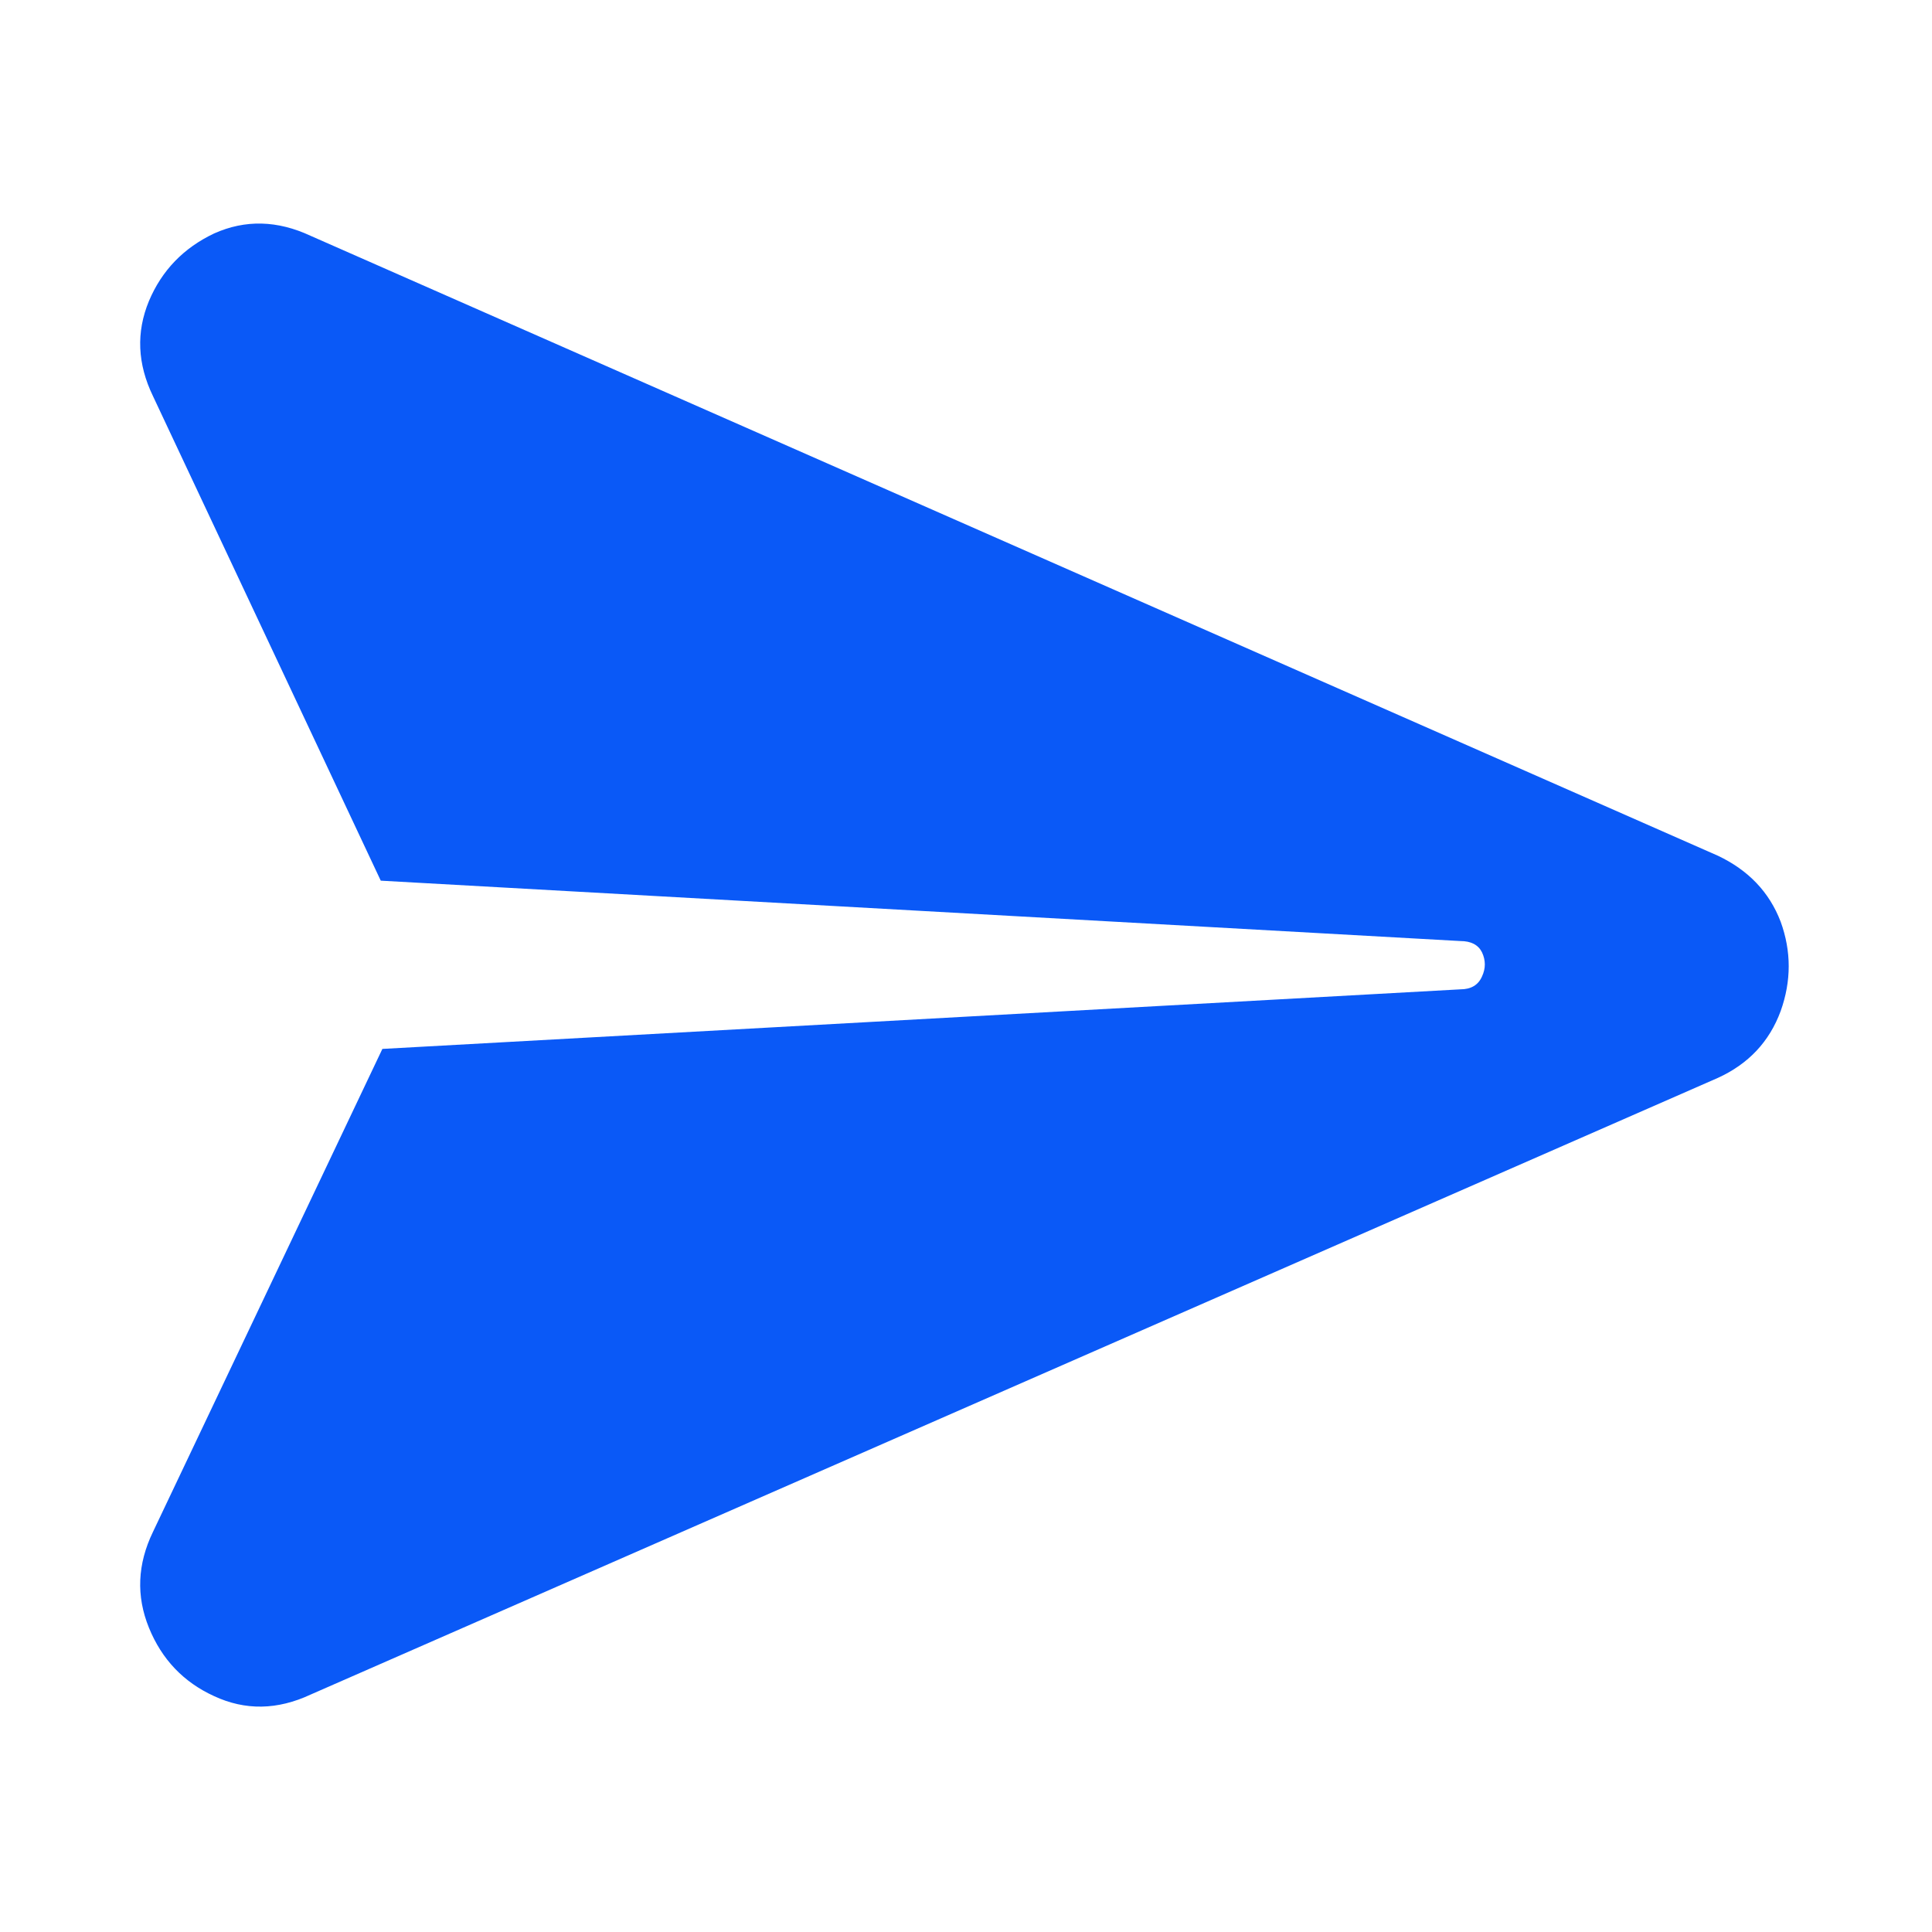 <?xml version="1.0" standalone="no"?>
<svg xmlns="http://www.w3.org/2000/svg" width="24" height="24"><rect width="24" height="24" opacity="0"></rect><g><path d="M21.34 13.39Q21.91 13.13 22.12 12.56Q22.32 12 22.12 11.45Q21.91 10.9 21.34 10.63L3.86 2.93Q3.24 2.64 2.66 2.9Q2.09 3.17 1.85 3.74Q1.61 4.32 1.9 4.92L4.73 10.94L18.14 11.69Q18.34 11.69 18.41 11.83Q18.48 11.98 18.41 12.13Q18.34 12.29 18.14 12.29L4.75 13.03L1.9 19.03Q1.61 19.63 1.85 20.22Q2.09 20.81 2.66 21.07Q3.24 21.34 3.86 21.05L21.34 13.39Z" fill="rgba(10,89,247,1)"></path></g></svg>